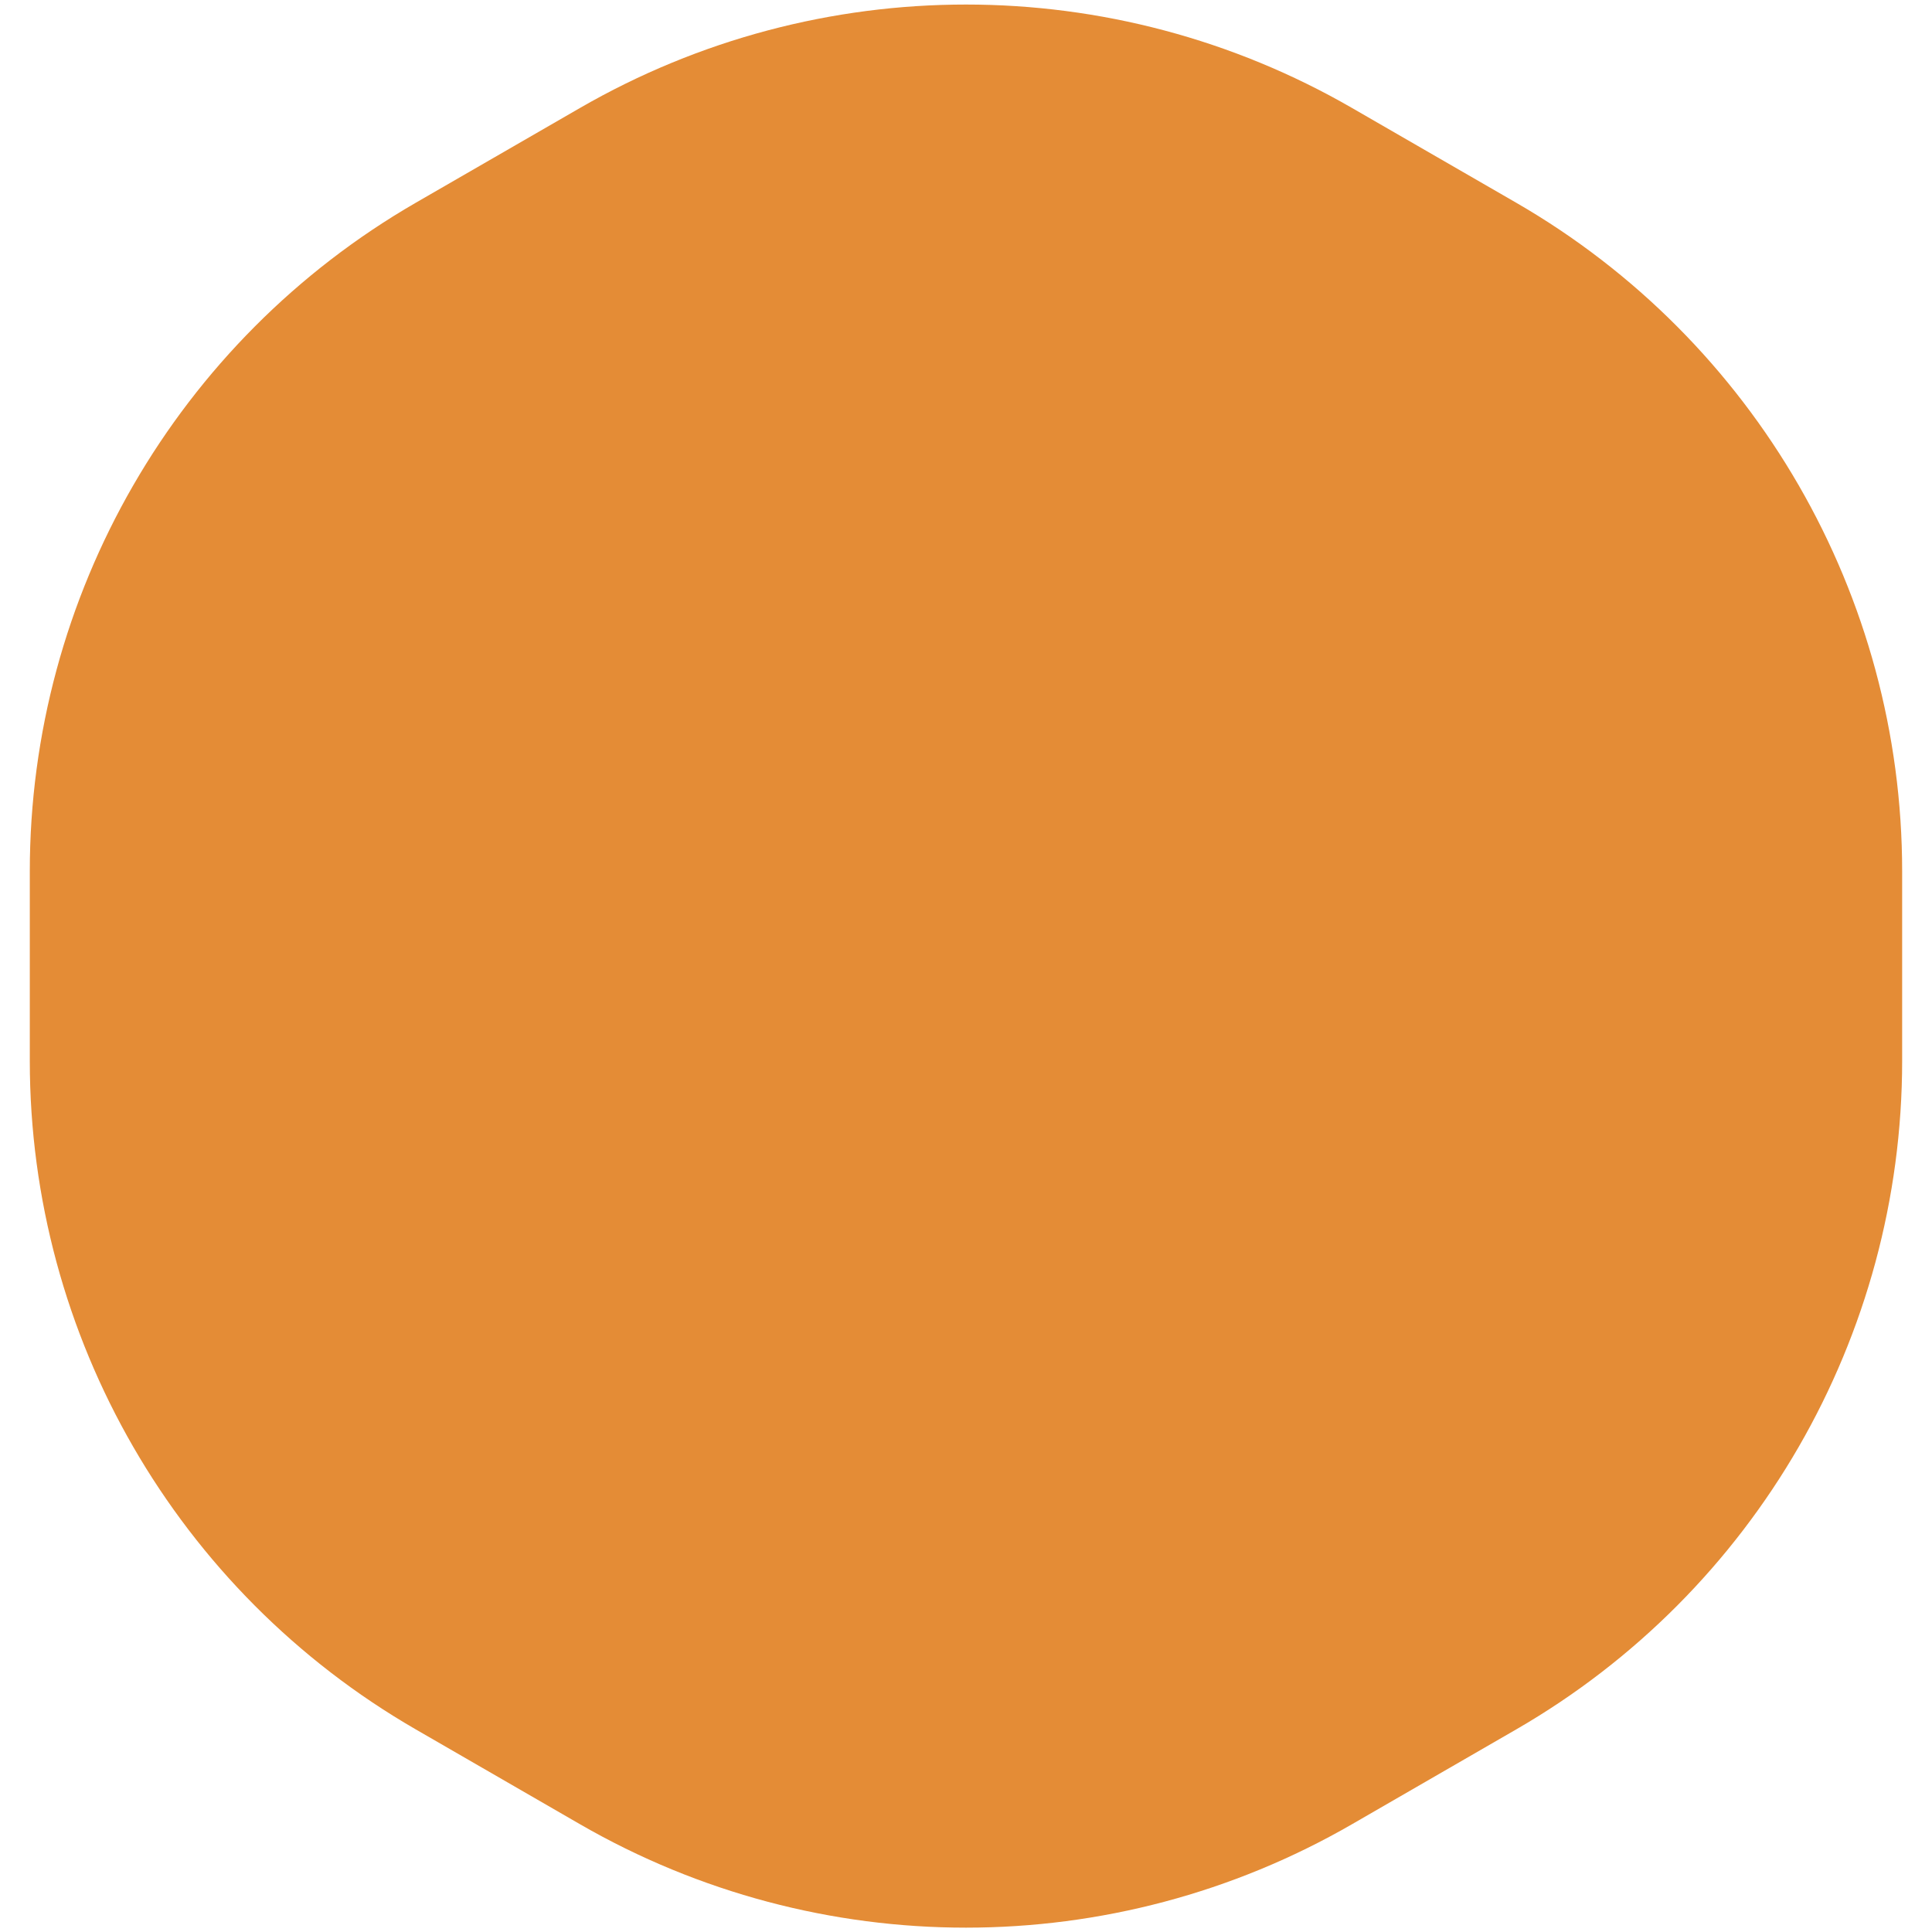 <svg width="40" height="40" viewBox="0 0 40 40" fill="none" xmlns="http://www.w3.org/2000/svg">
<path d="M27.993 2.236C23.047 -0.62 16.953 -0.62 12.007 2.236L8.611 4.196C3.664 7.052 0.617 12.33 0.617 18.041V21.963C0.617 27.674 3.664 32.952 8.611 35.807L12.007 37.768C16.953 40.624 23.047 40.624 27.993 37.768L31.389 35.807C36.335 32.952 39.382 27.674 39.382 21.963V18.041C39.382 12.33 36.335 7.052 31.389 4.196L27.993 2.236Z" fill="#E48C36"/>
</svg>
